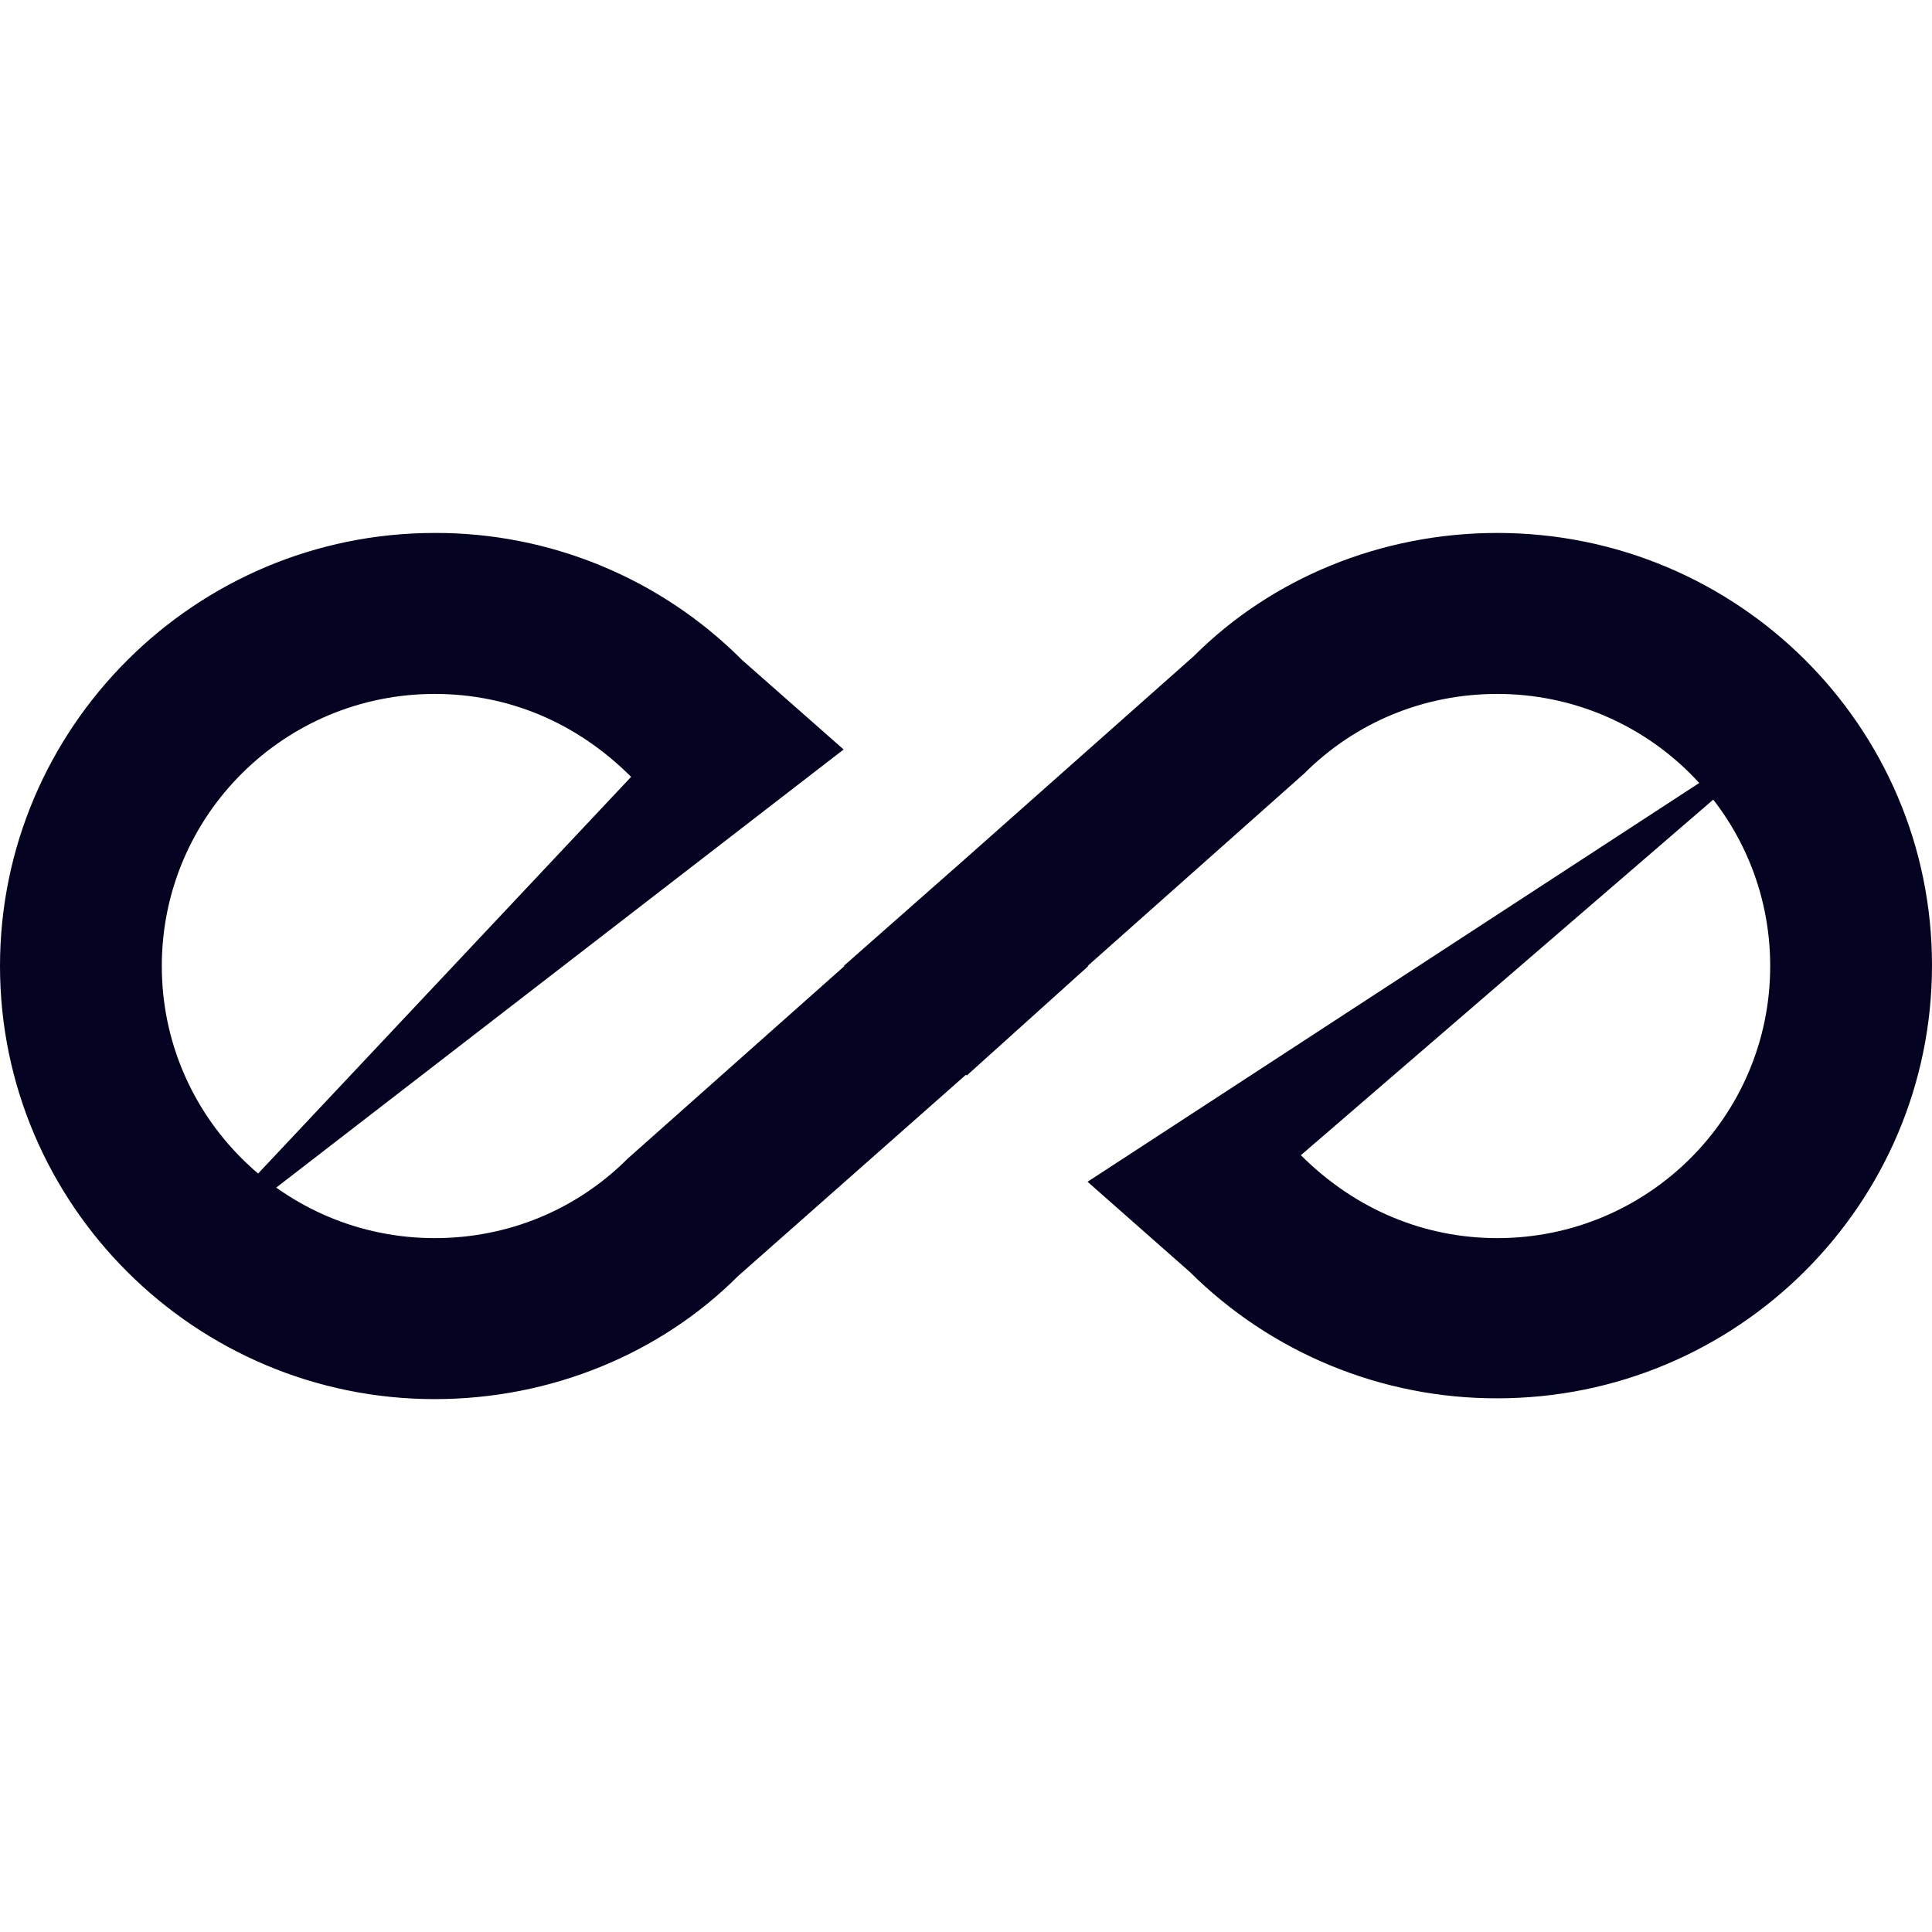 <svg width="128" height="128" viewBox="0 0 128 128" fill="none" xmlns="http://www.w3.org/2000/svg">
<path d="M99.2 35.309C91.52 35.309 84.267 38.295 79.093 43.469L64 56.855L55.893 64.002H55.947L41.6 76.749C38.187 80.162 33.653 82.029 28.8 82.029C18.827 82.029 10.72 73.975 10.72 64.002C10.72 54.029 18.827 45.975 28.8 45.975C33.653 45.975 38.187 47.842 41.813 51.469L10.72 84.535L55.893 49.655L49.173 43.735C46.502 41.054 43.327 38.929 39.83 37.483C36.333 36.037 32.584 35.298 28.8 35.309C12.907 35.309 0 48.215 0 64.002C0 79.789 12.907 92.695 28.8 92.695C36.48 92.695 43.733 89.709 48.907 84.535L64 71.202L64.053 71.255L72.107 64.002H72.053L86.4 51.255C89.813 47.842 94.347 45.975 99.2 45.975C109.173 45.975 117.28 54.029 117.28 64.002C117.28 73.975 109.173 82.029 99.2 82.029C94.4 82.029 89.813 80.162 86.187 76.535L121.628 45.975L72.053 78.295L78.827 84.269C84.24 89.649 91.568 92.661 99.2 92.642C115.093 92.642 128 79.789 128 63.949C128 48.109 115.093 35.309 99.2 35.309Z" fill="#040322"/>
</svg>
